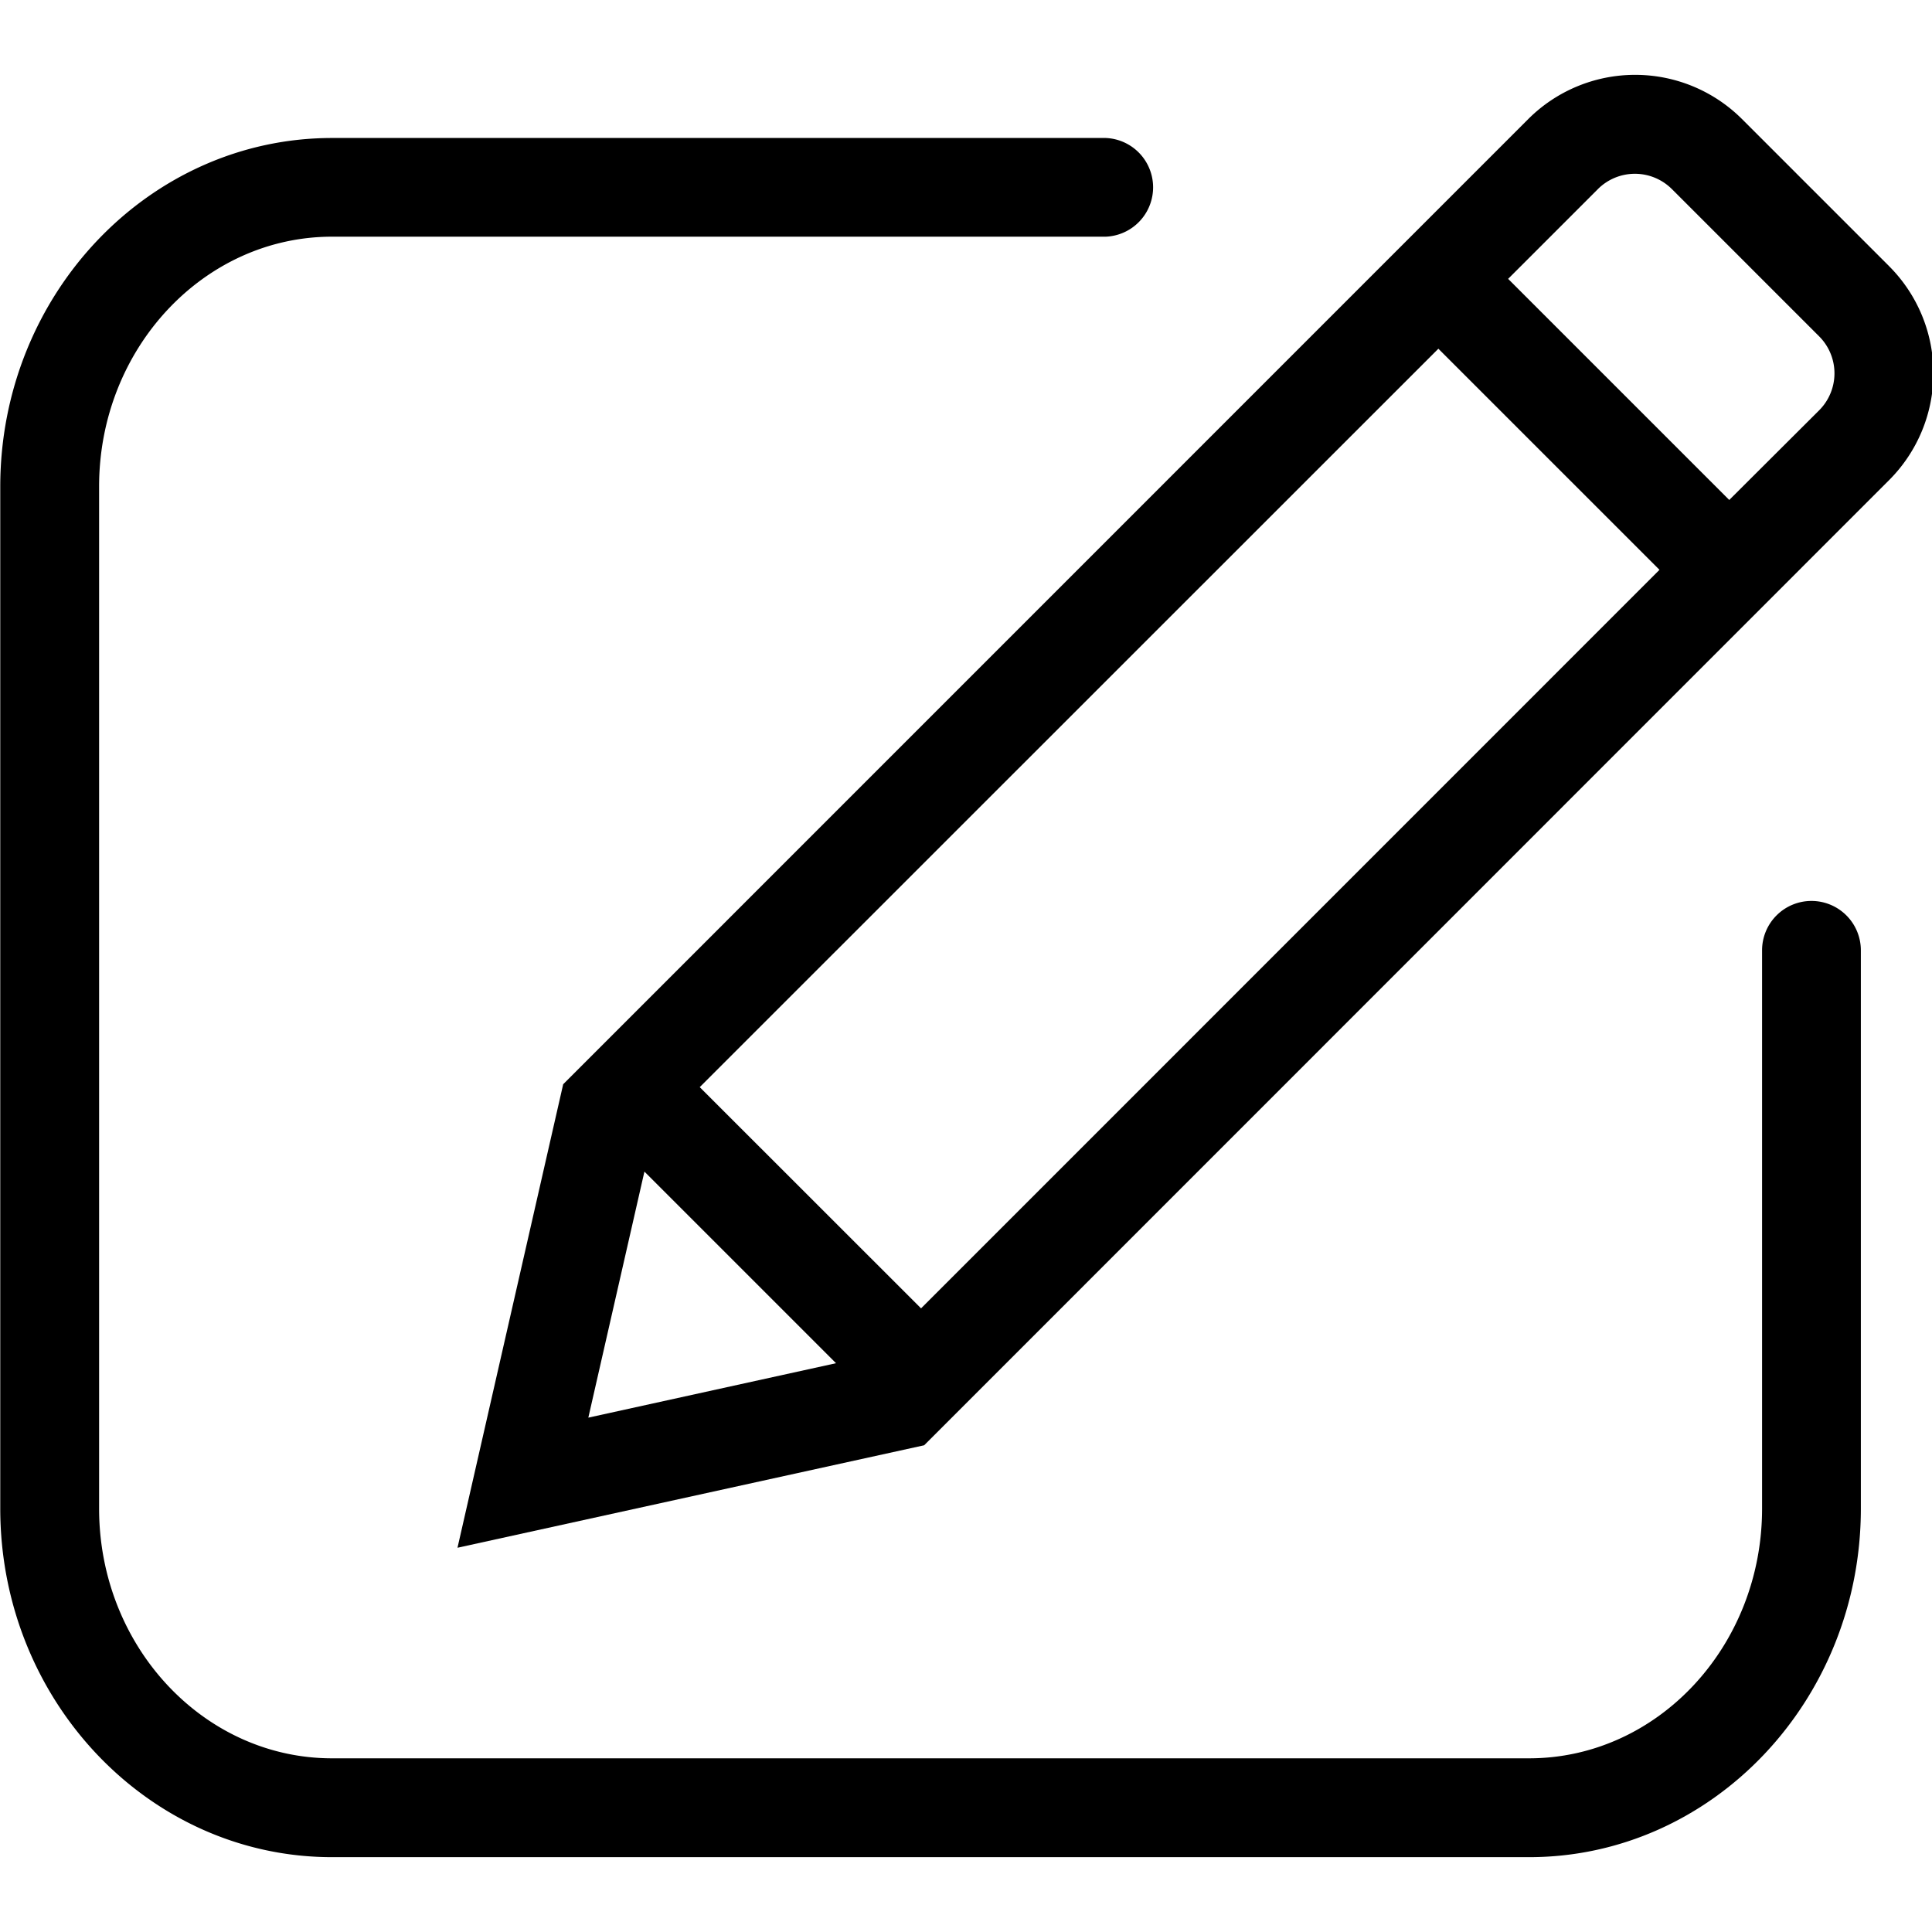 <svg xmlns="http://www.w3.org/2000/svg" class="icon" viewBox="0 0 1110 1024" width="32" height="32" t="1576802331095" p-id="2712" version="1.1"><path d="M 1040.75 474.621 a 28.379 28.379 0 0 0 -28.379 28.379 v 320.735 c 0 79.109 -60.041 143.477 -133.838 143.477 H 190.776 c -73.798 0 -133.838 -64.368 -133.838 -143.477 V 236.487 c 0 -79.109 60.041 -143.507 133.838 -143.507 h 444.636 a 28.379 28.379 0 0 0 0 -56.699 h -444.636 C 85.674 36.282 0.149 126.134 0.149 236.577 v 587.158 c 0 110.413 85.525 200.265 190.626 200.265 h 687.724 c 105.101 0 190.626 -89.822 190.626 -200.265 V 503 a 28.379 28.379 0 0 0 -28.379 -28.379 Z" p-id="2713" /><path d="M 1085.39 109.96 L 1000.82 25.389 a 86.898 86.898 0 0 0 -122.767 0 L 323.57 579.931 l -60.727 266.304 l 268.124 -58.877 l 554.452 -554.571 a 86.928 86.928 0 0 0 -0.03 -122.827 Z m -683.367 471.642 L 826.396 157.348 l 127.035 127.035 l -424.254 424.314 Z m -31.781 48.522 l 110.085 110.085 l -142.313 31.274 Z m 675.011 -437.474 l -51.745 51.596 l -127.035 -127.035 l 51.596 -51.596 a 30.08 30.08 0 0 1 42.464 0 l 84.57 84.57 a 30.05 30.05 0 0 1 0.149 42.464 Z" p-id="2714" /></svg>